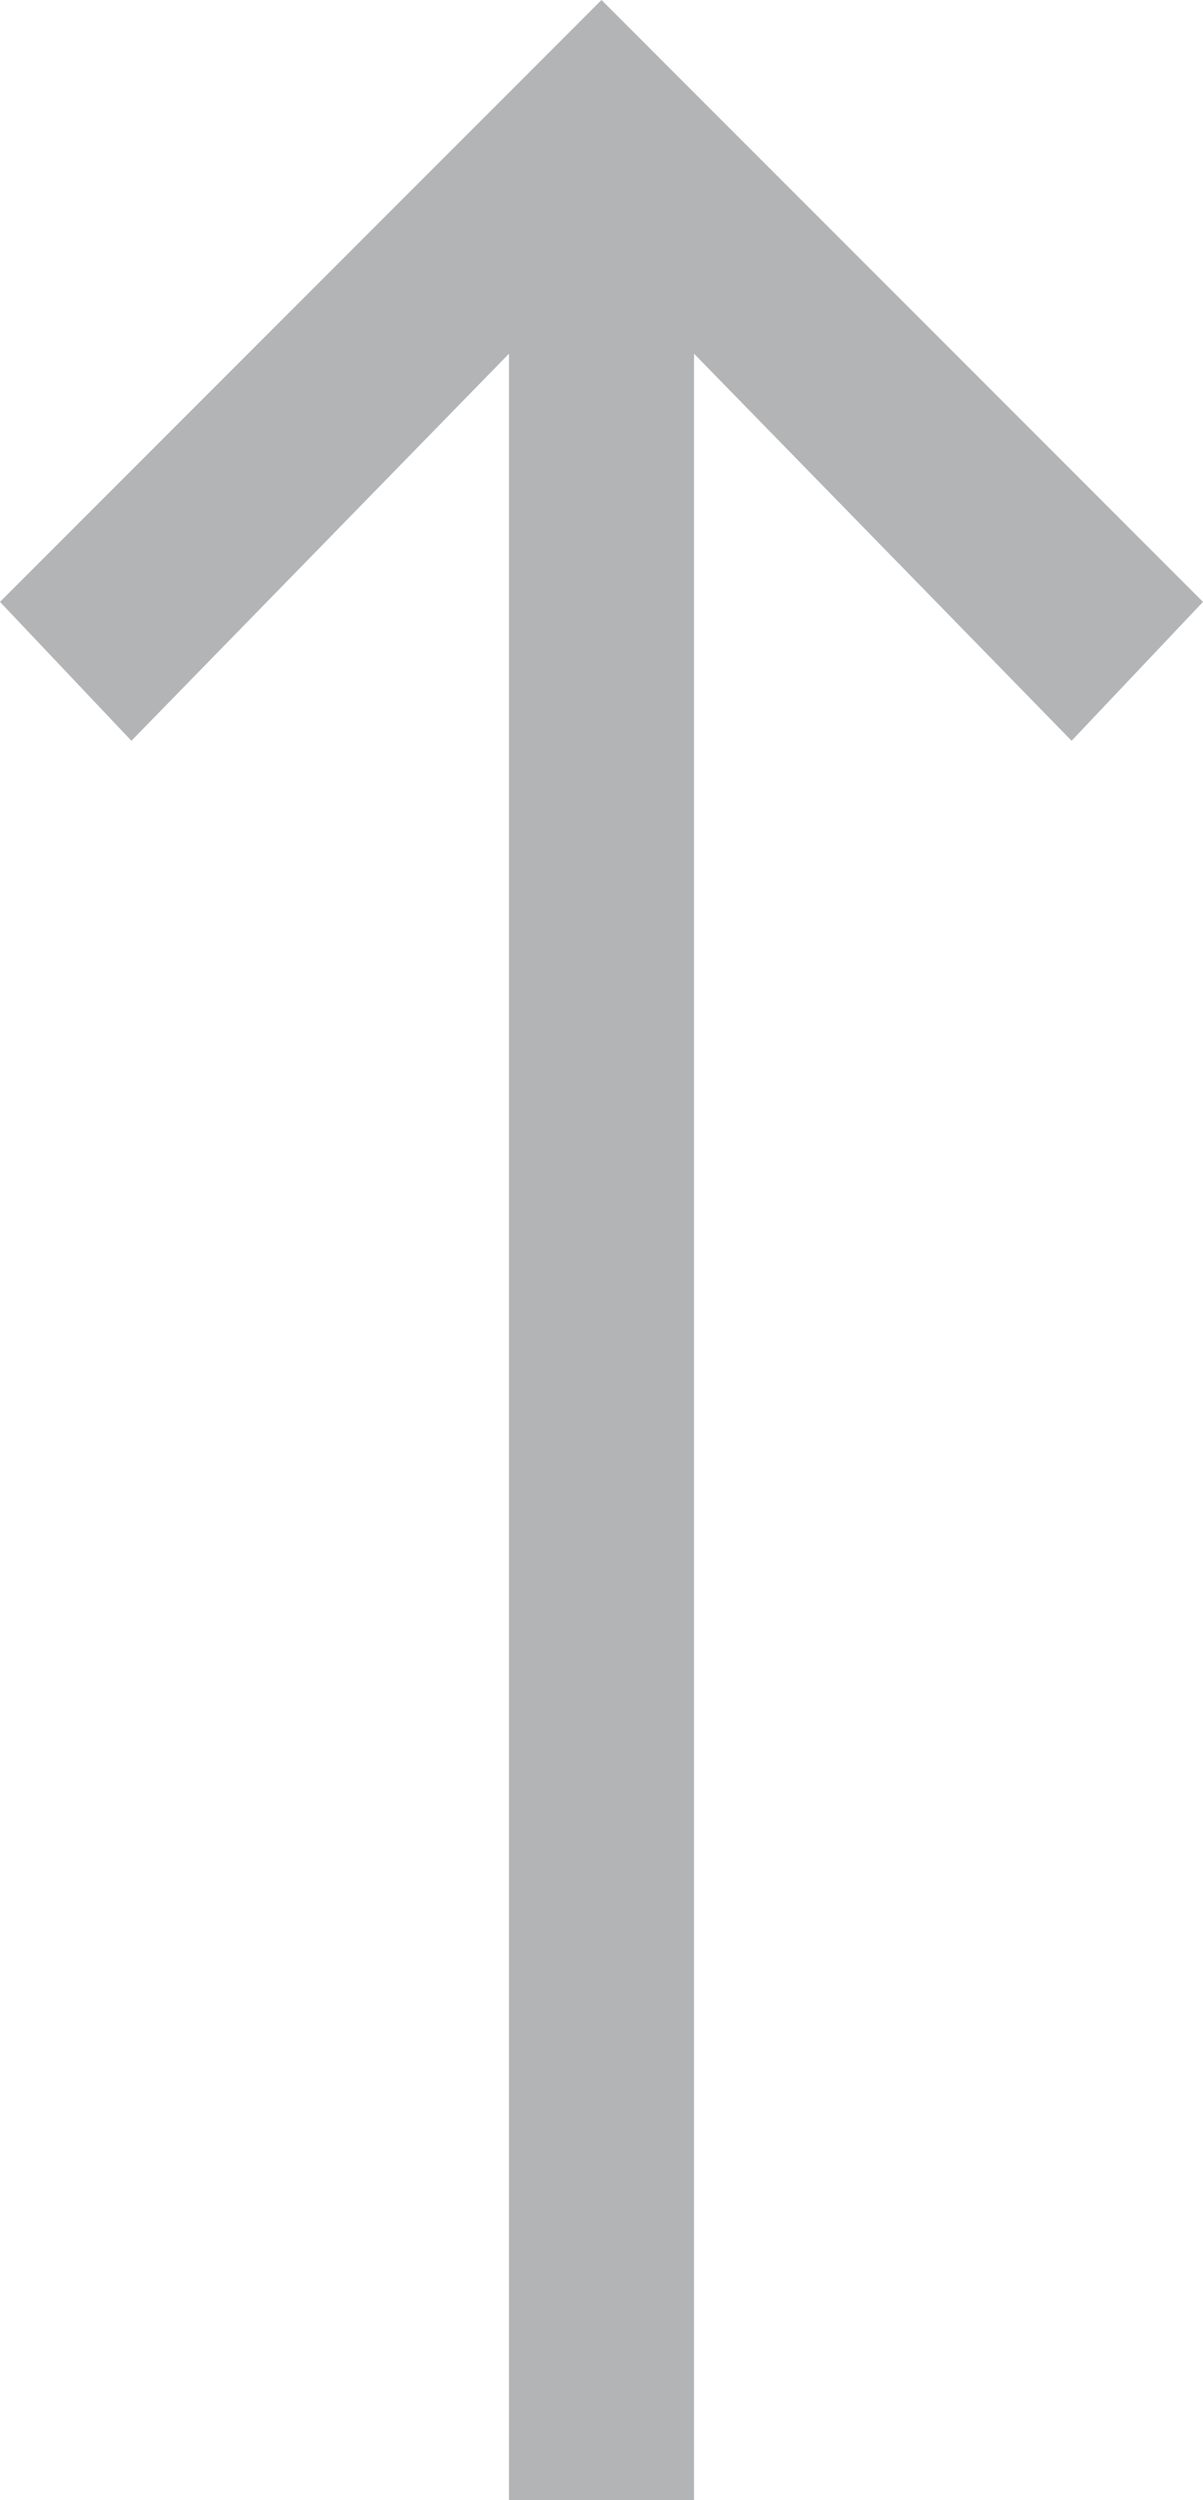 <svg xmlns="http://www.w3.org/2000/svg" viewBox="0 0 6.5 13.5"><defs><style>.cls-1{fill:#818385;opacity:0.6;}</style></defs><g id="Layer_2" data-name="Layer 2"><g id="Layer_1-2" data-name="Layer 1"><path class="cls-1" d="M3.75,1.91V13.5h-1V1.91L.71,4,0,3.25,3.25,0,6.5,3.25,5.79,4Z"/></g></g></svg>